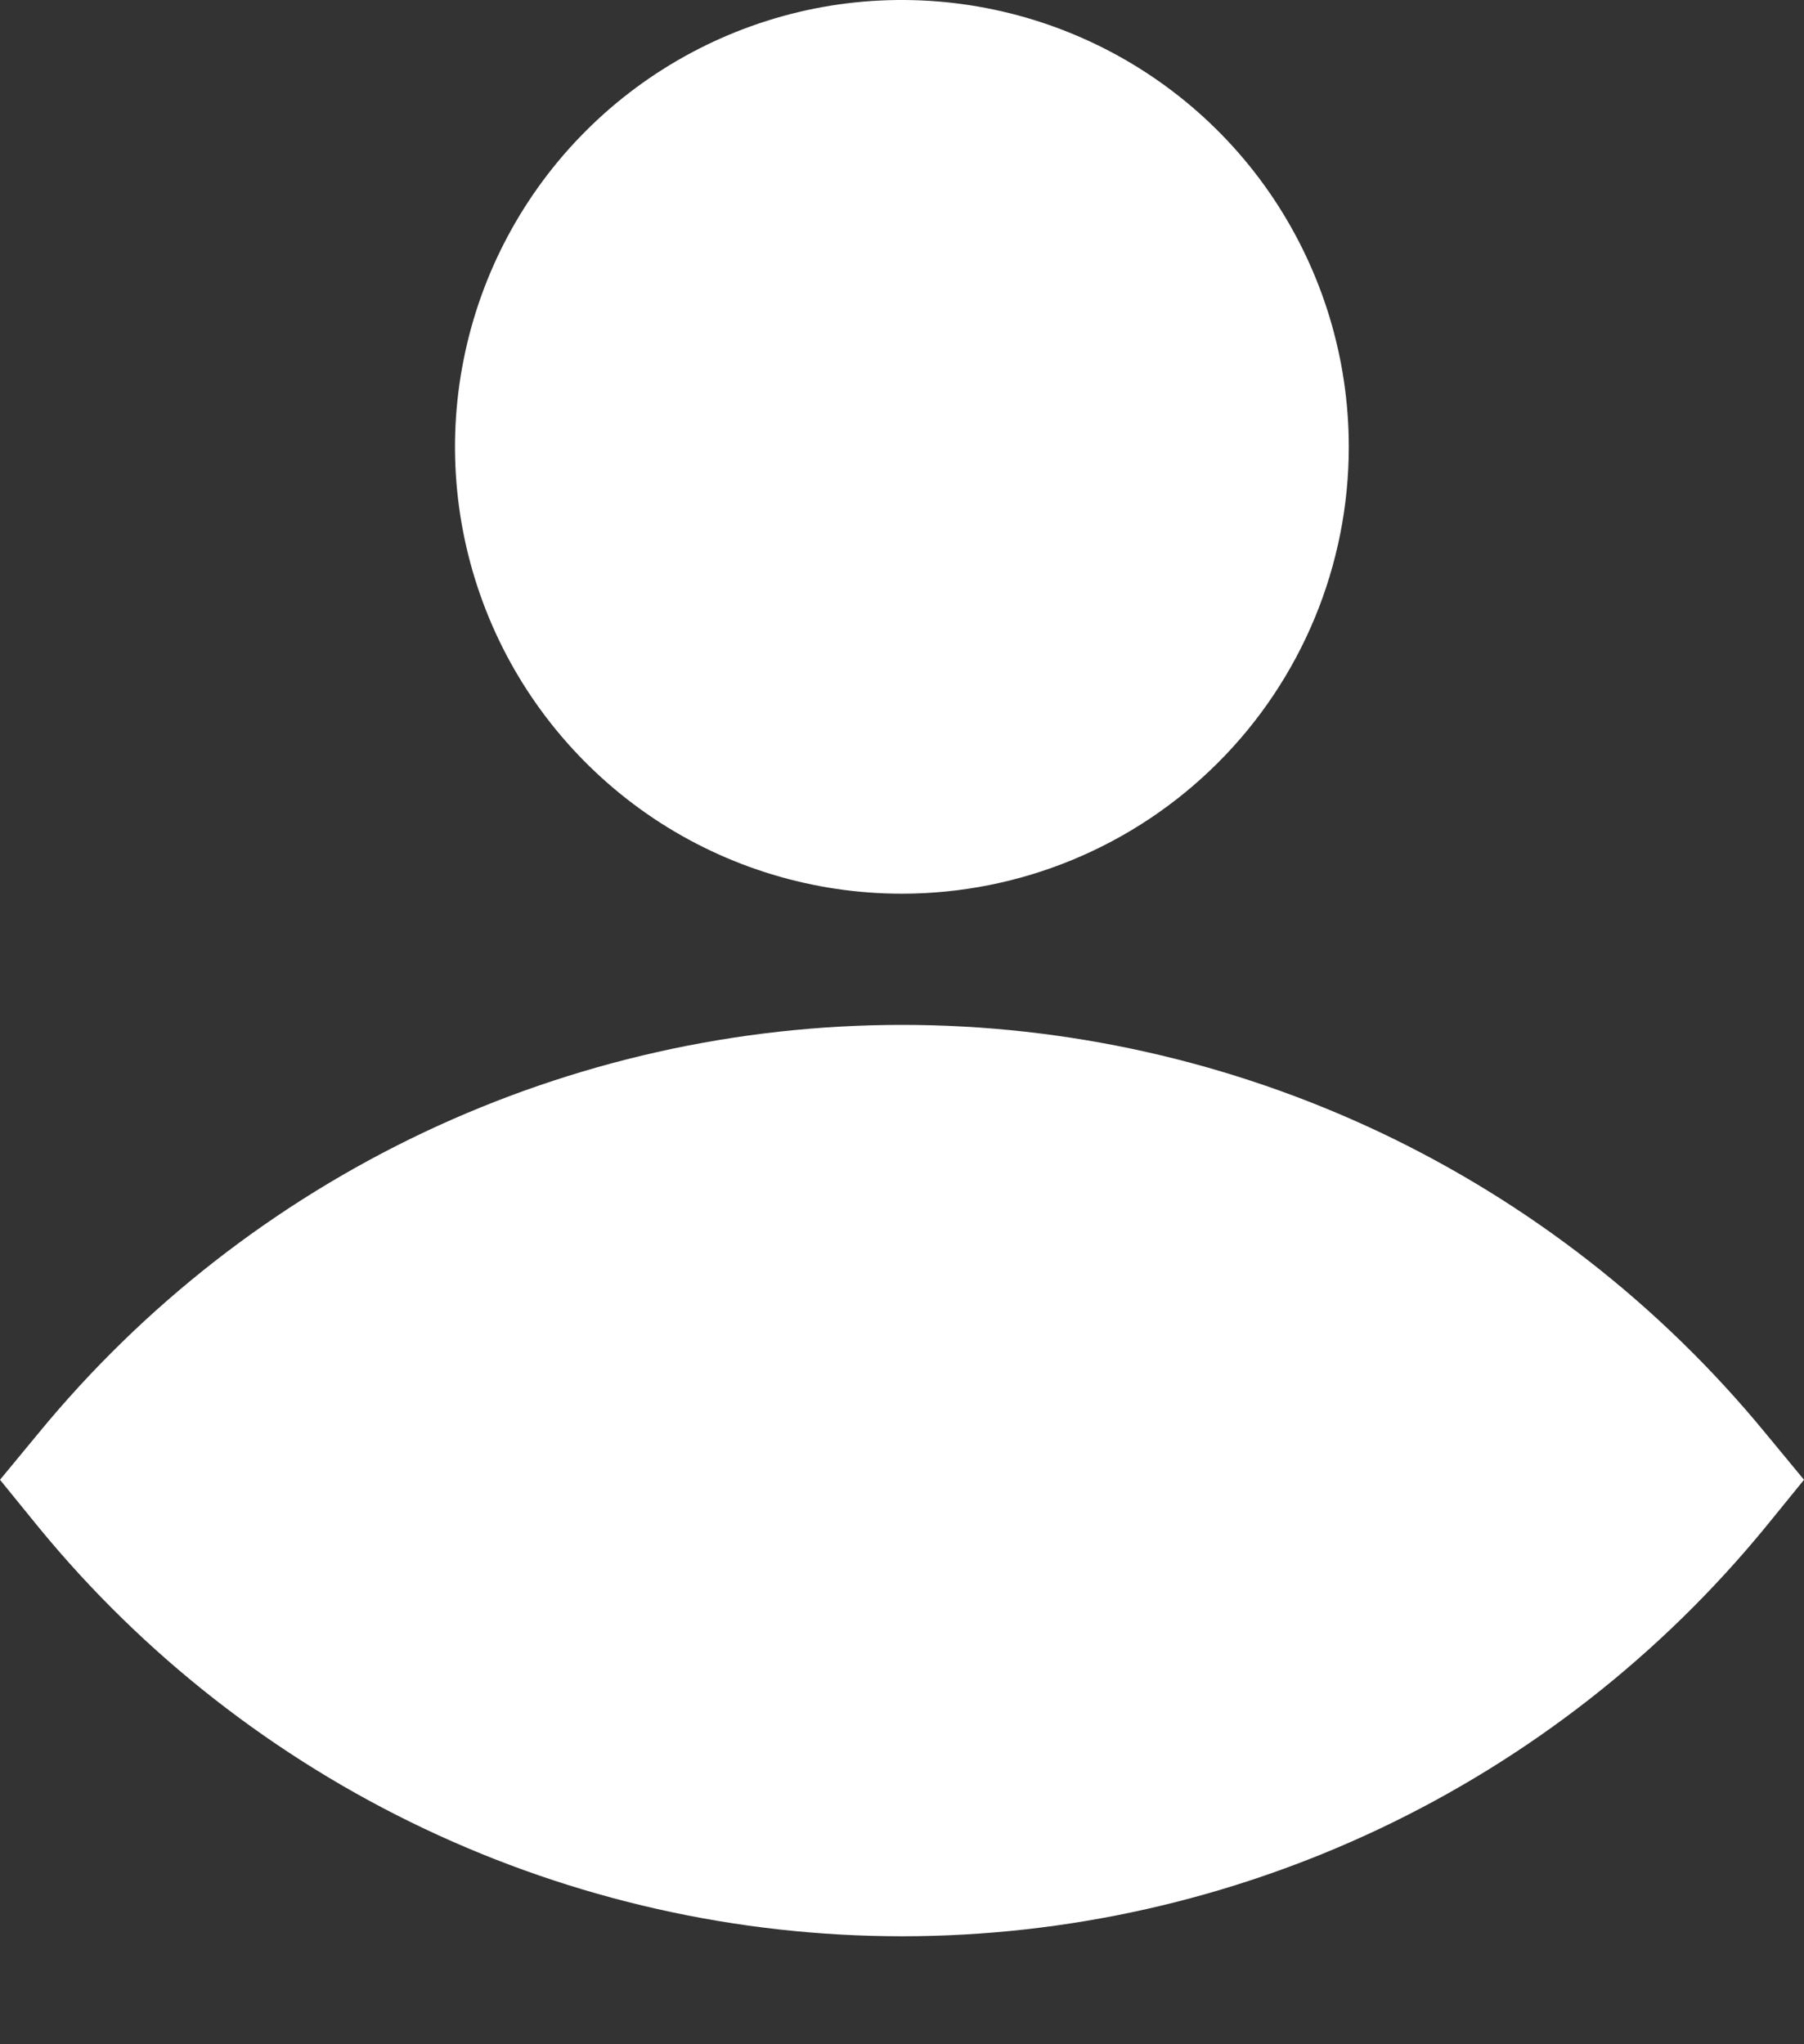 <svg xmlns="http://www.w3.org/2000/svg" width="15" height="17" viewBox="0 0 15 17" fill="none">
<rect x="0" y="0" width="15" height="17" fill="#333333" stroke="none"/>
<path d="M7.499 7.432C6.764 7.432 6.046 7.214 5.435 6.806C4.824 6.397 4.347 5.817 4.066 5.138C3.785 4.459 3.711 3.712 3.855 2.991C3.998 2.27 4.352 1.608 4.872 1.088C5.391 0.569 6.053 0.215 6.774 0.071C7.495 -0.072 8.242 0.002 8.921 0.283C9.6 0.564 10.181 1.04 10.589 1.651C10.997 2.263 11.215 2.981 11.215 3.716C11.215 4.701 10.824 5.647 10.127 6.343C9.43 7.04 8.485 7.432 7.499 7.432V7.432ZM7.499 1.239C7.009 1.239 6.53 1.384 6.123 1.656C5.715 1.928 5.398 2.315 5.21 2.768C5.023 3.221 4.974 3.719 5.069 4.199C5.165 4.68 5.401 5.121 5.747 5.468C6.094 5.814 6.535 6.05 7.016 6.146C7.496 6.241 7.994 6.192 8.447 6.005C8.9 5.817 9.287 5.5 9.559 5.092C9.831 4.685 9.976 4.206 9.976 3.716C9.976 3.059 9.715 2.429 9.251 1.964C8.786 1.5 8.156 1.239 7.499 1.239Z" fill="white"/>
<path d="M7.5 16.102C6.127 16.102 4.771 15.796 3.529 15.208C2.288 14.62 1.193 13.764 0.322 12.702L0 12.306L0.322 11.916C1.194 10.855 2.289 10.001 3.53 9.414C4.771 8.828 6.127 8.523 7.5 8.523C8.873 8.523 10.229 8.828 11.47 9.414C12.711 10.001 13.806 10.855 14.678 11.916L15 12.306L14.678 12.702C13.807 13.764 12.712 14.62 11.471 15.208C10.229 15.796 8.873 16.102 7.5 16.102V16.102ZM1.623 12.312C2.376 13.118 3.287 13.761 4.299 14.201C5.311 14.641 6.403 14.867 7.506 14.867C8.61 14.867 9.701 14.641 10.713 14.201C11.726 13.761 12.636 13.118 13.39 12.312C12.636 11.506 11.726 10.863 10.713 10.423C9.701 9.984 8.61 9.757 7.506 9.757C6.403 9.757 5.311 9.984 4.299 10.423C3.287 10.863 2.376 11.506 1.623 12.312V12.312Z" fill="white"/>
<path d="M0.798 12.312C0.798 12.312 7.034 19.279 13.383 13.006L14.2 12.312C14.2 12.312 8.899 6.812 3.517 10.113L0.798 12.312Z" fill="white"/>
<path d="M7.499 6.813C9.209 6.813 10.596 5.426 10.596 3.716C10.596 2.006 9.209 0.62 7.499 0.62C5.789 0.62 4.402 2.006 4.402 3.716C4.402 5.426 5.789 6.813 7.499 6.813Z" fill="white"/>
</svg>